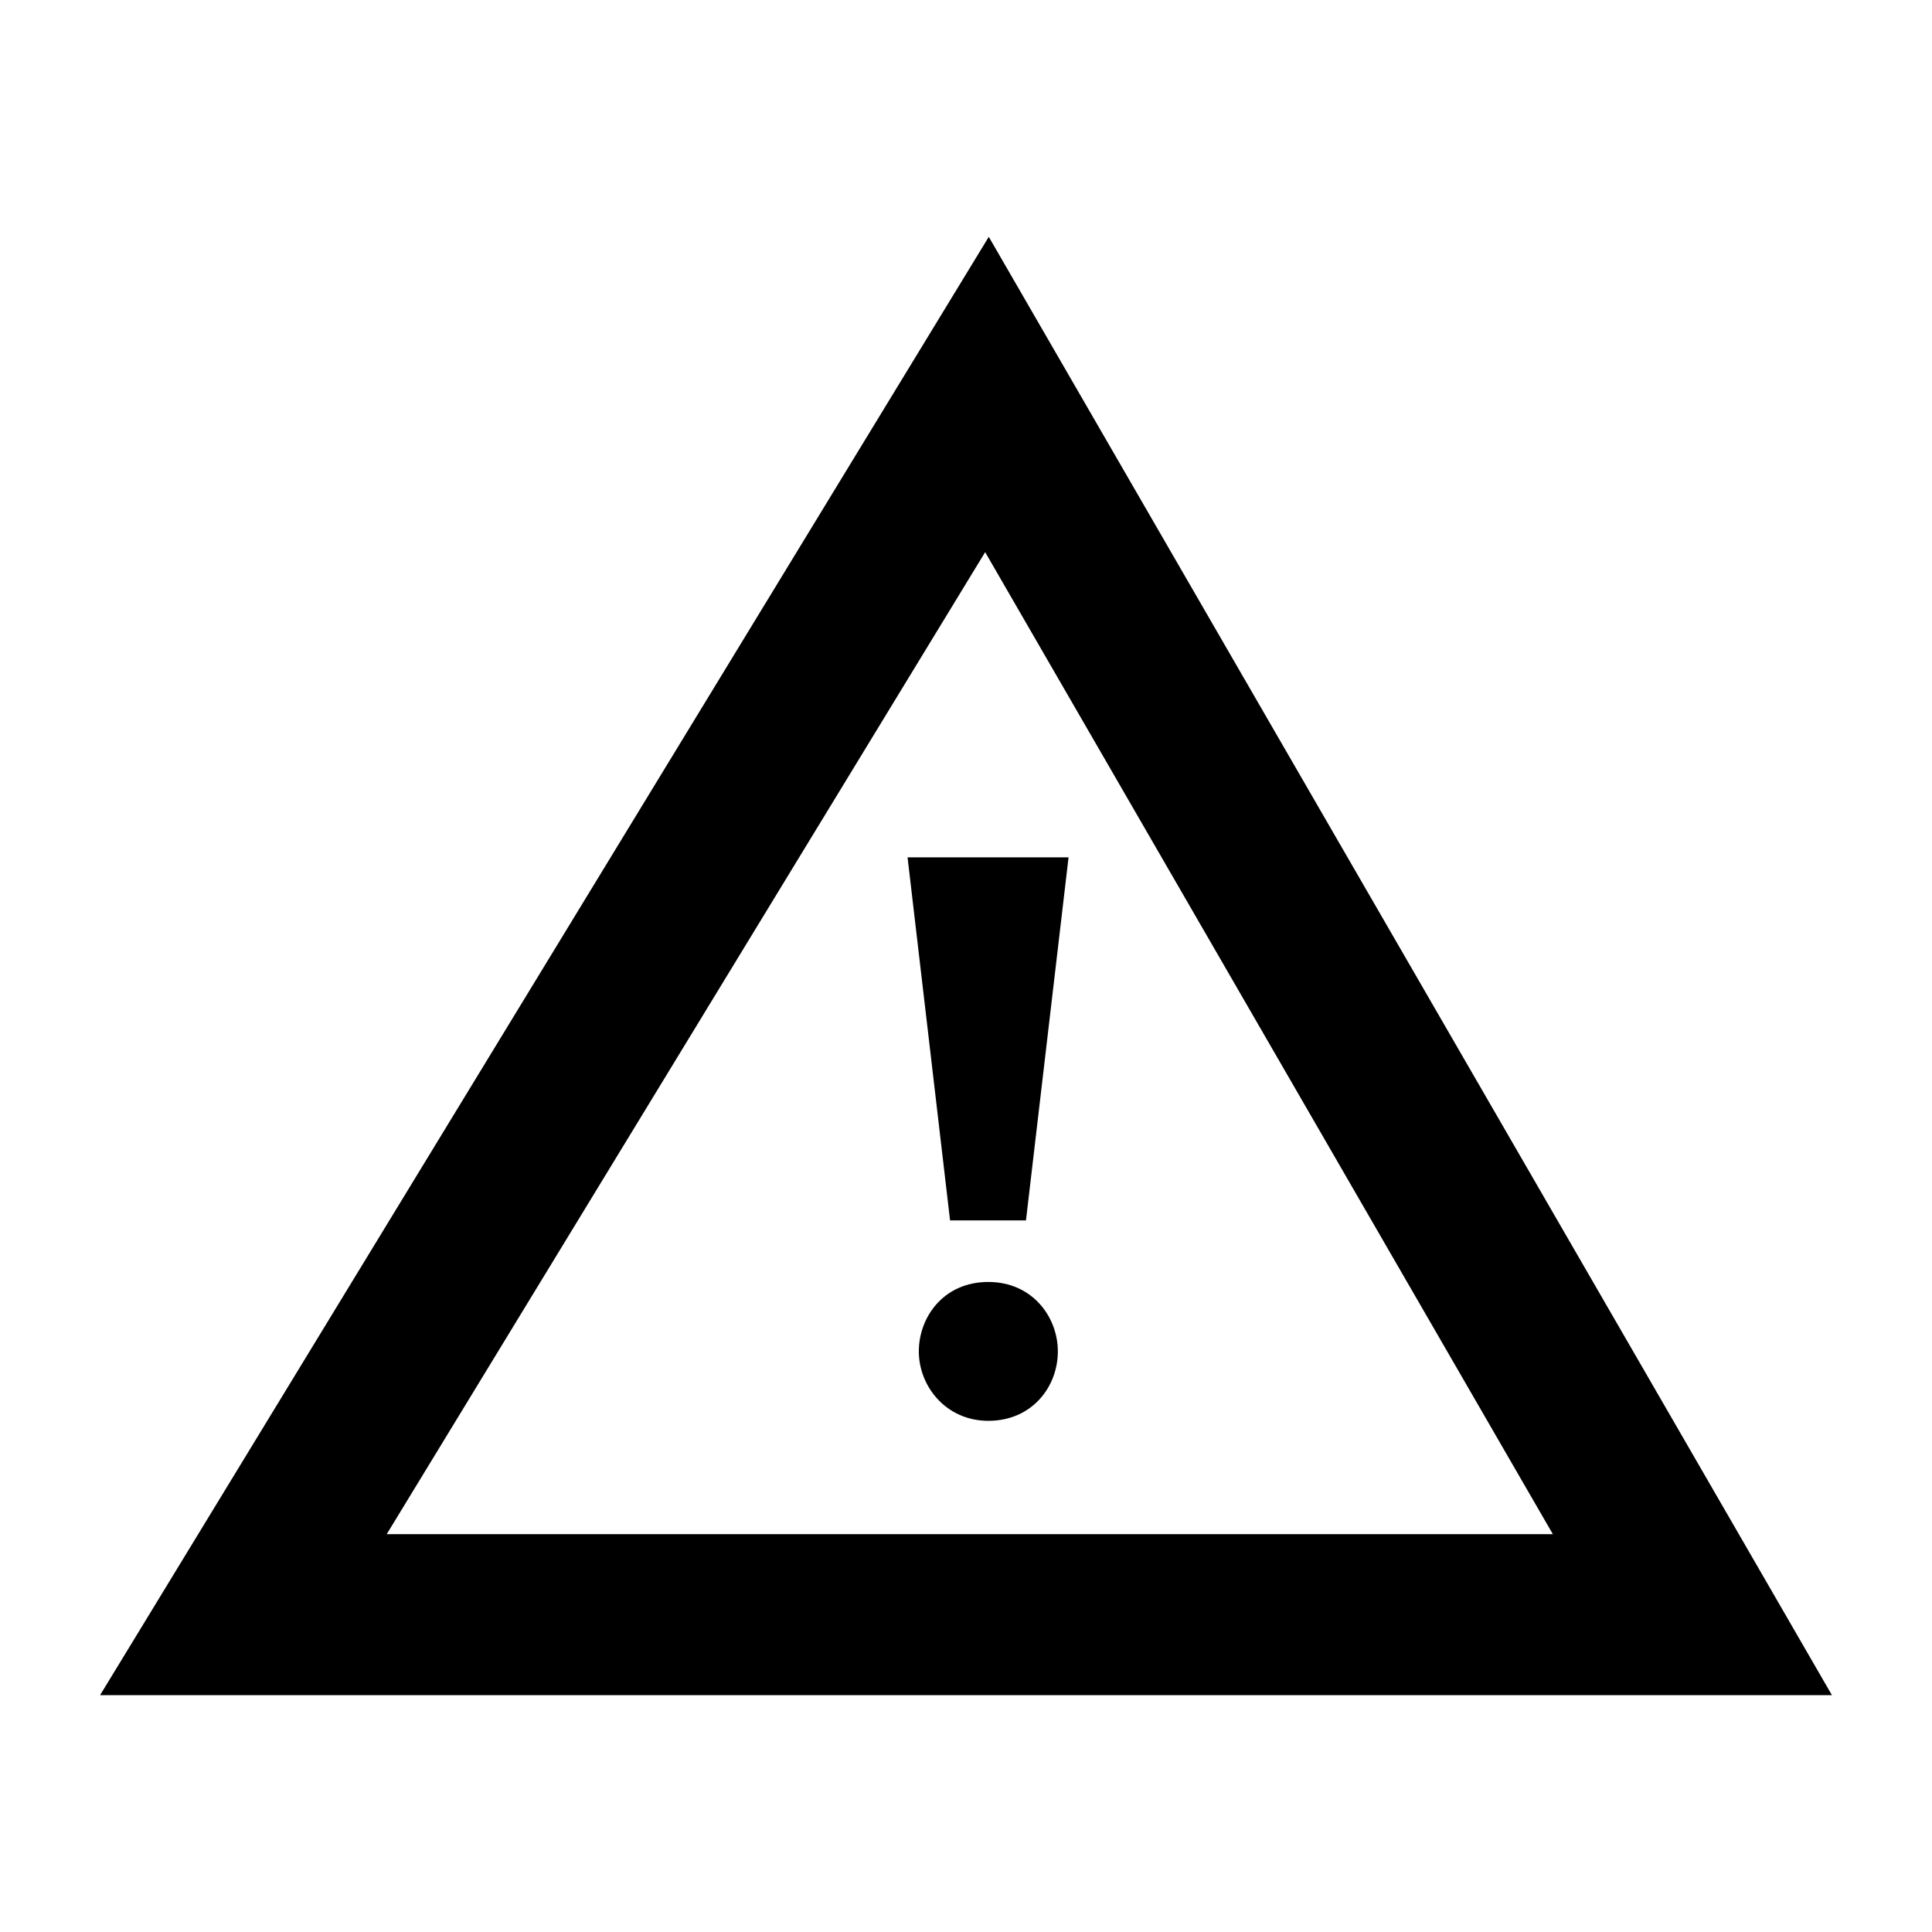 <svg viewBox="0 0 24 24" xmlns="http://www.w3.org/2000/svg"><path d="M11.802 15.16L11.274 10.65H13.274L12.745 15.16H11.802Z"/><path d="M11.414 16.788C11.414 16.362 11.721 15.925 12.277 15.925C12.824 15.925 13.141 16.36 13.141 16.788C13.141 17.225 12.822 17.65 12.277 17.65C11.753 17.65 11.414 17.222 11.414 16.788Z"/><path fill-rule="evenodd" clip-rule="evenodd" d="M22.757 21.058L12.283 2.942L1.243 21.058H22.757ZM19.29 19.058H4.804L12.238 6.859L19.29 19.058Z"/></svg>